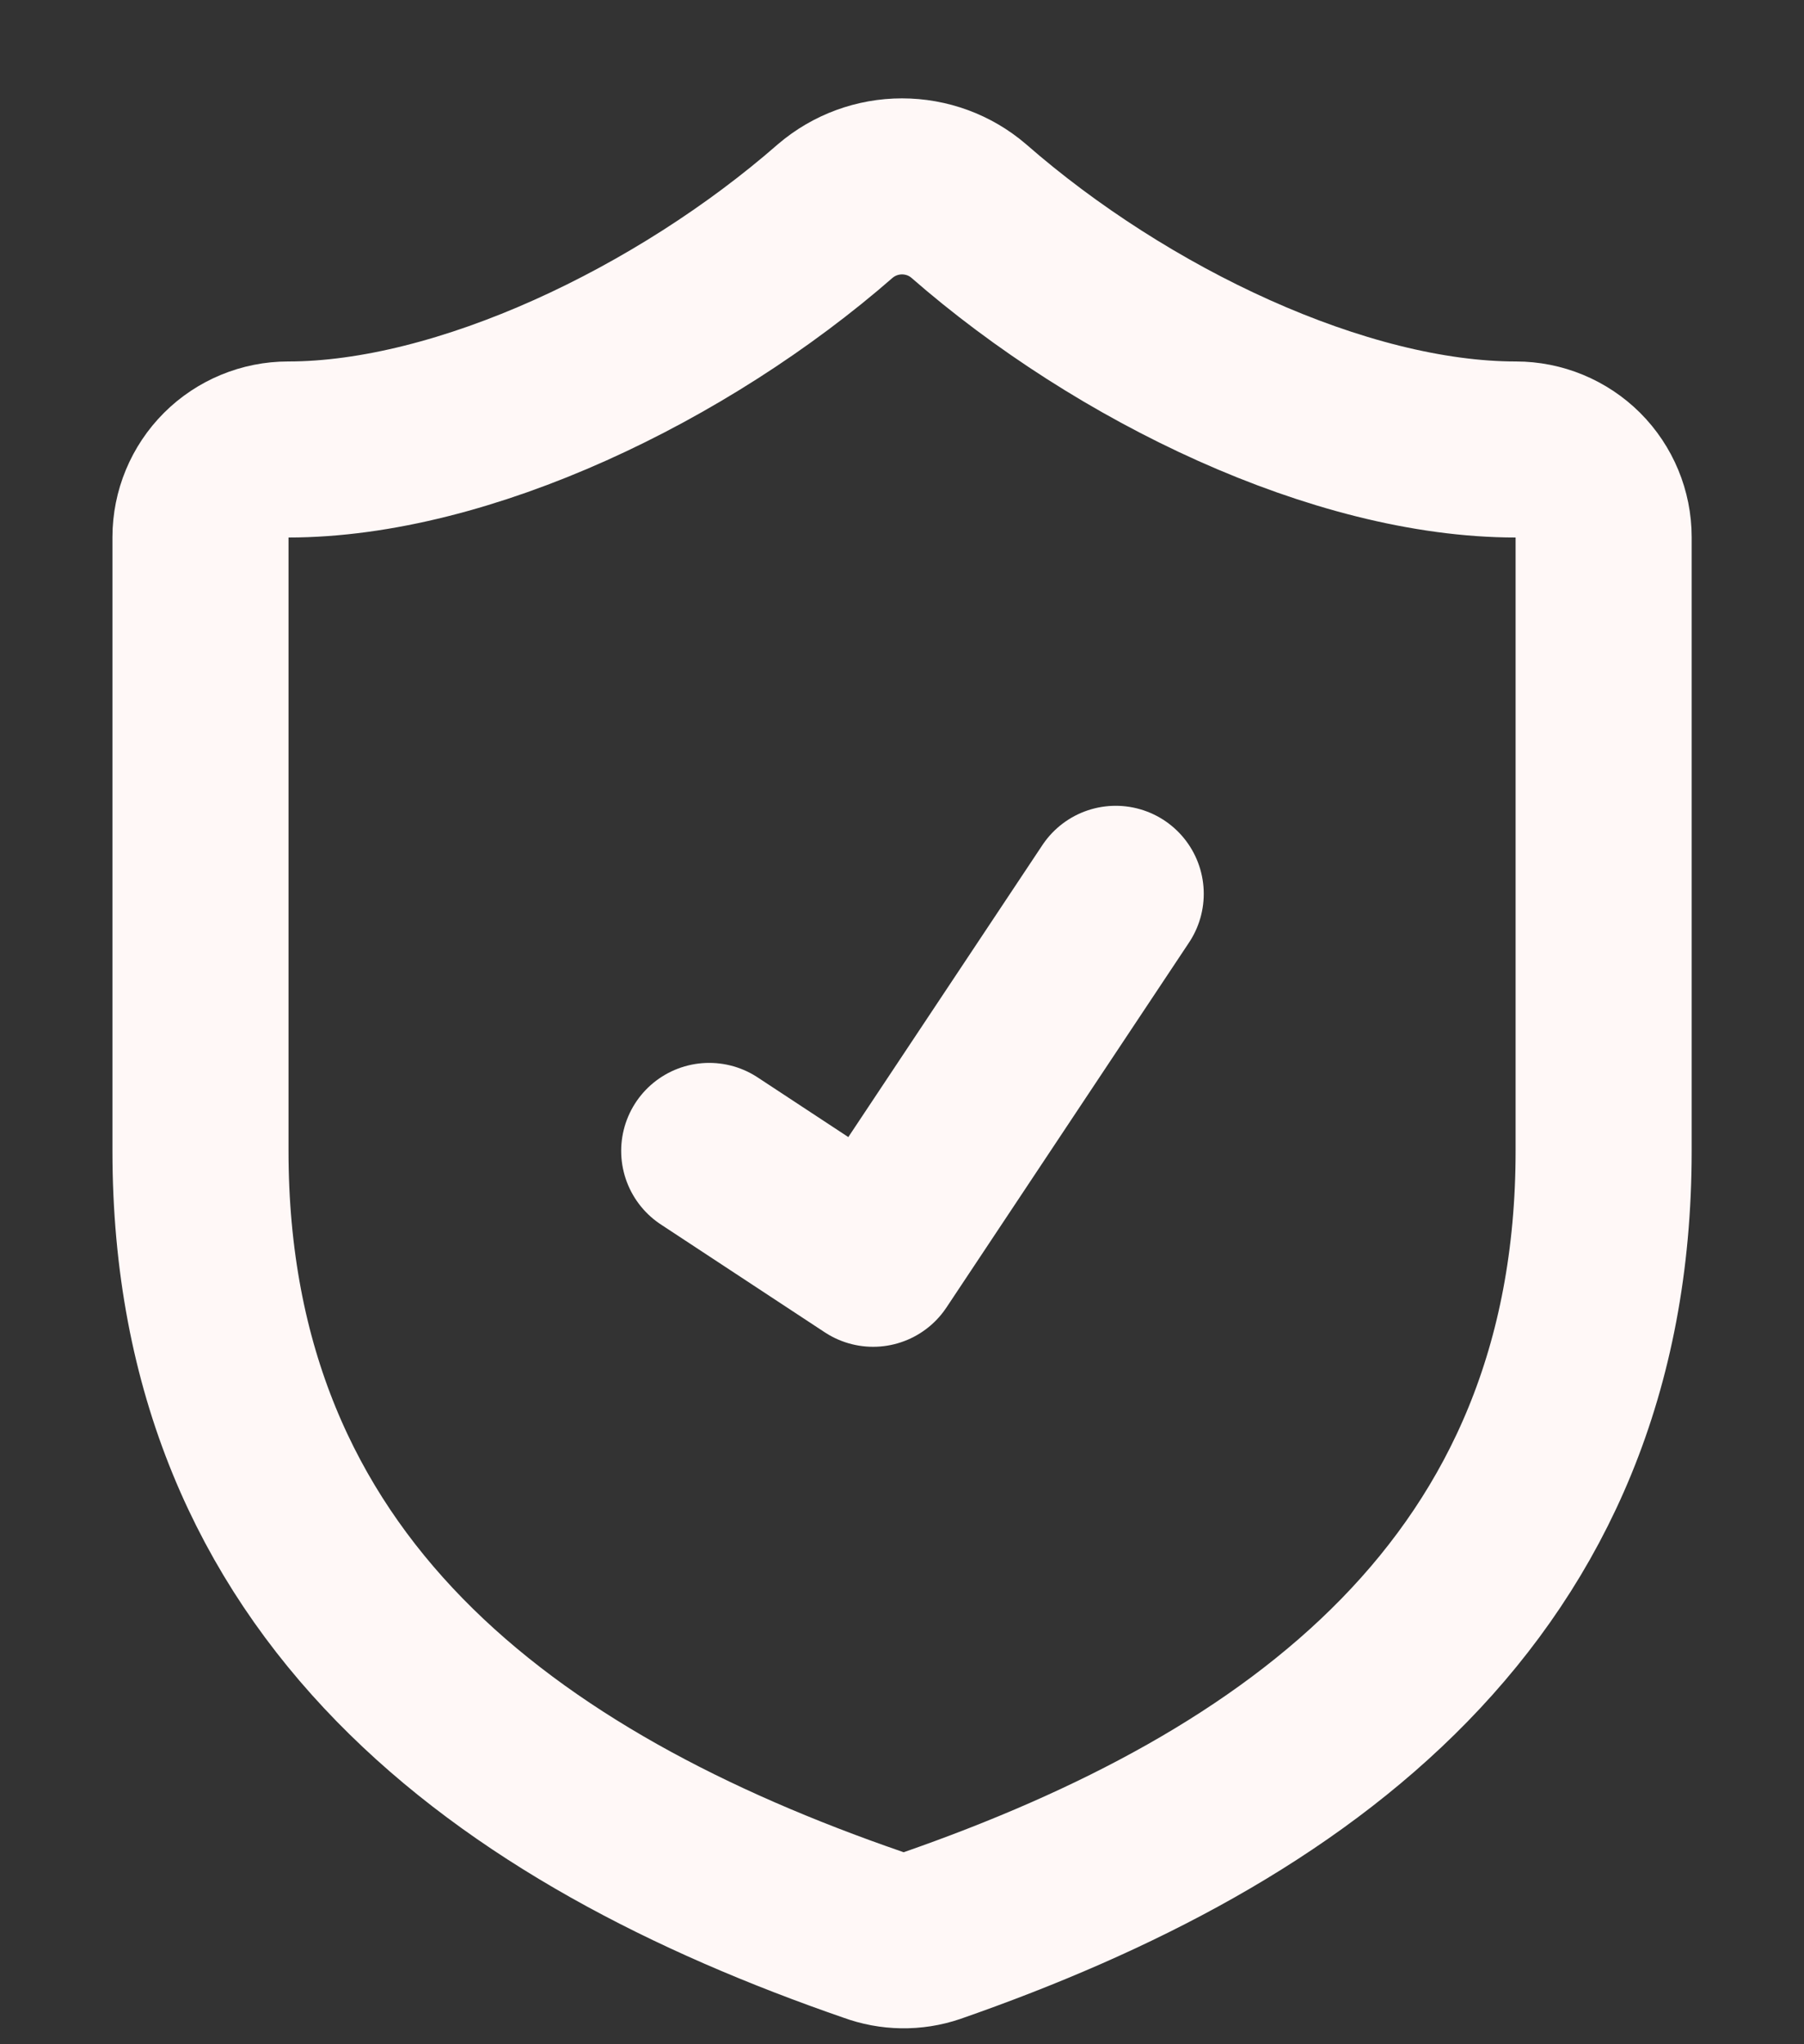 <svg width="15" height="17" viewBox="0 0 15 17" fill="none" xmlns="http://www.w3.org/2000/svg">
  <rect x="0" y="0" width="15" height="17" fill="#333333" stroke="none"/>
  <path
    d="M9.277 7.433L7.26 10.468L5.897 9.571M13.334 9.571C13.334 13.217 10.782 15.04 7.748 16.097C7.589 16.151 7.417 16.148 7.26 16.09C4.219 15.04 1.667 13.217 1.667 9.571V4.467C1.667 4.274 1.744 4.088 1.881 3.951C2.017 3.815 2.203 3.738 2.396 3.738C3.854 3.738 5.677 2.863 6.946 1.754C7.101 1.622 7.297 1.55 7.5 1.55C7.704 1.55 7.9 1.622 8.054 1.754C9.331 2.87 11.146 3.738 12.604 3.738C12.798 3.738 12.983 3.815 13.12 3.951C13.257 4.088 13.334 4.274 13.334 4.467V9.571Z"
    stroke="#FFF8F7" stroke-width="1.464" stroke-linecap="round" stroke-linejoin="round" />
</svg>